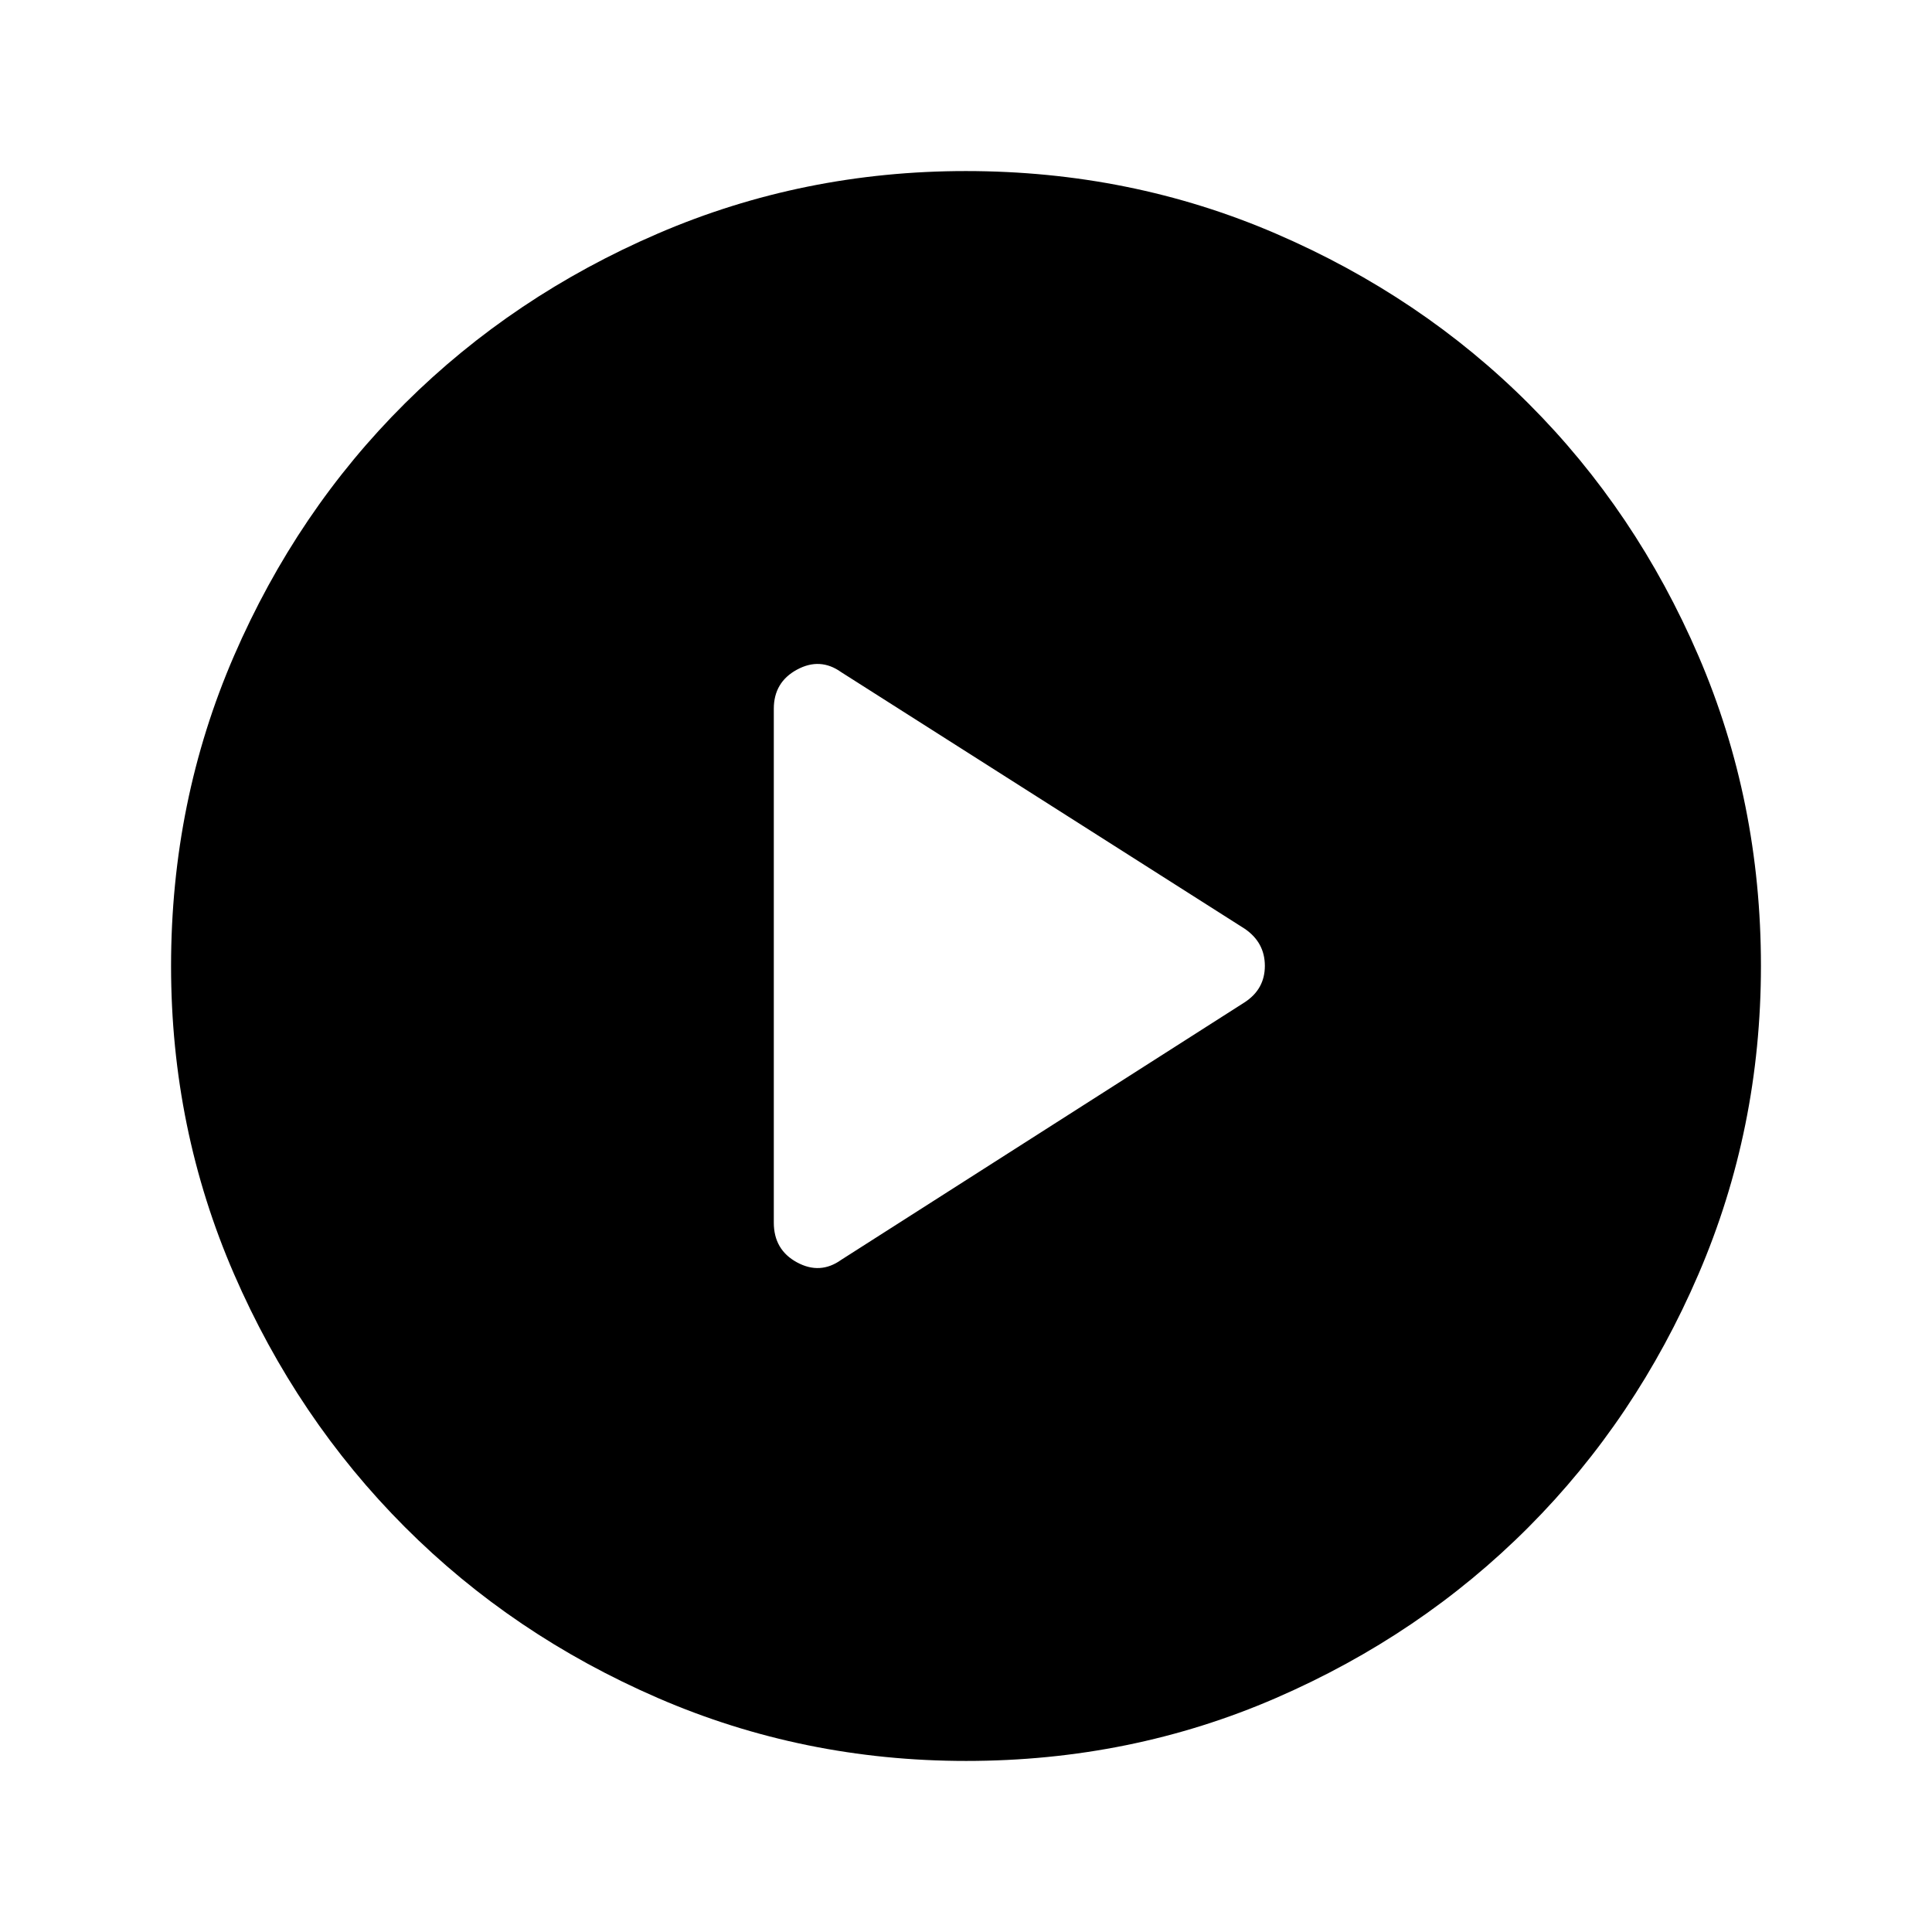 <svg xmlns="http://www.w3.org/2000/svg" height="48" viewBox="0 -960 960 960" width="48"><path d="m418-334 200.37-127.9q10.13-6.55 10.13-18.16t-10-18.44L418-626q-10.5-7.5-22-1.25t-11.5 19.42v255.33q0 13.5 11.5 19.75t22-1.25Zm62.06 249q-80.97 0-153.13-31.26-72.15-31.27-125.79-85Q147.5-255 116.25-327.02 85-399.05 85-479.94q0-81.97 31.26-154.13 31.27-72.15 85-125.54Q255-813 327.02-844q72.03-31 152.92-31 81.97 0 154.13 31.13 72.17 31.13 125.55 84.5Q813-706 844-633.98q31 72.03 31 153.92 0 80.97-31.01 153.13-31.02 72.15-84.5 125.79Q706-147.5 633.98-116.25 561.95-85 480.06-85Z"/></svg>